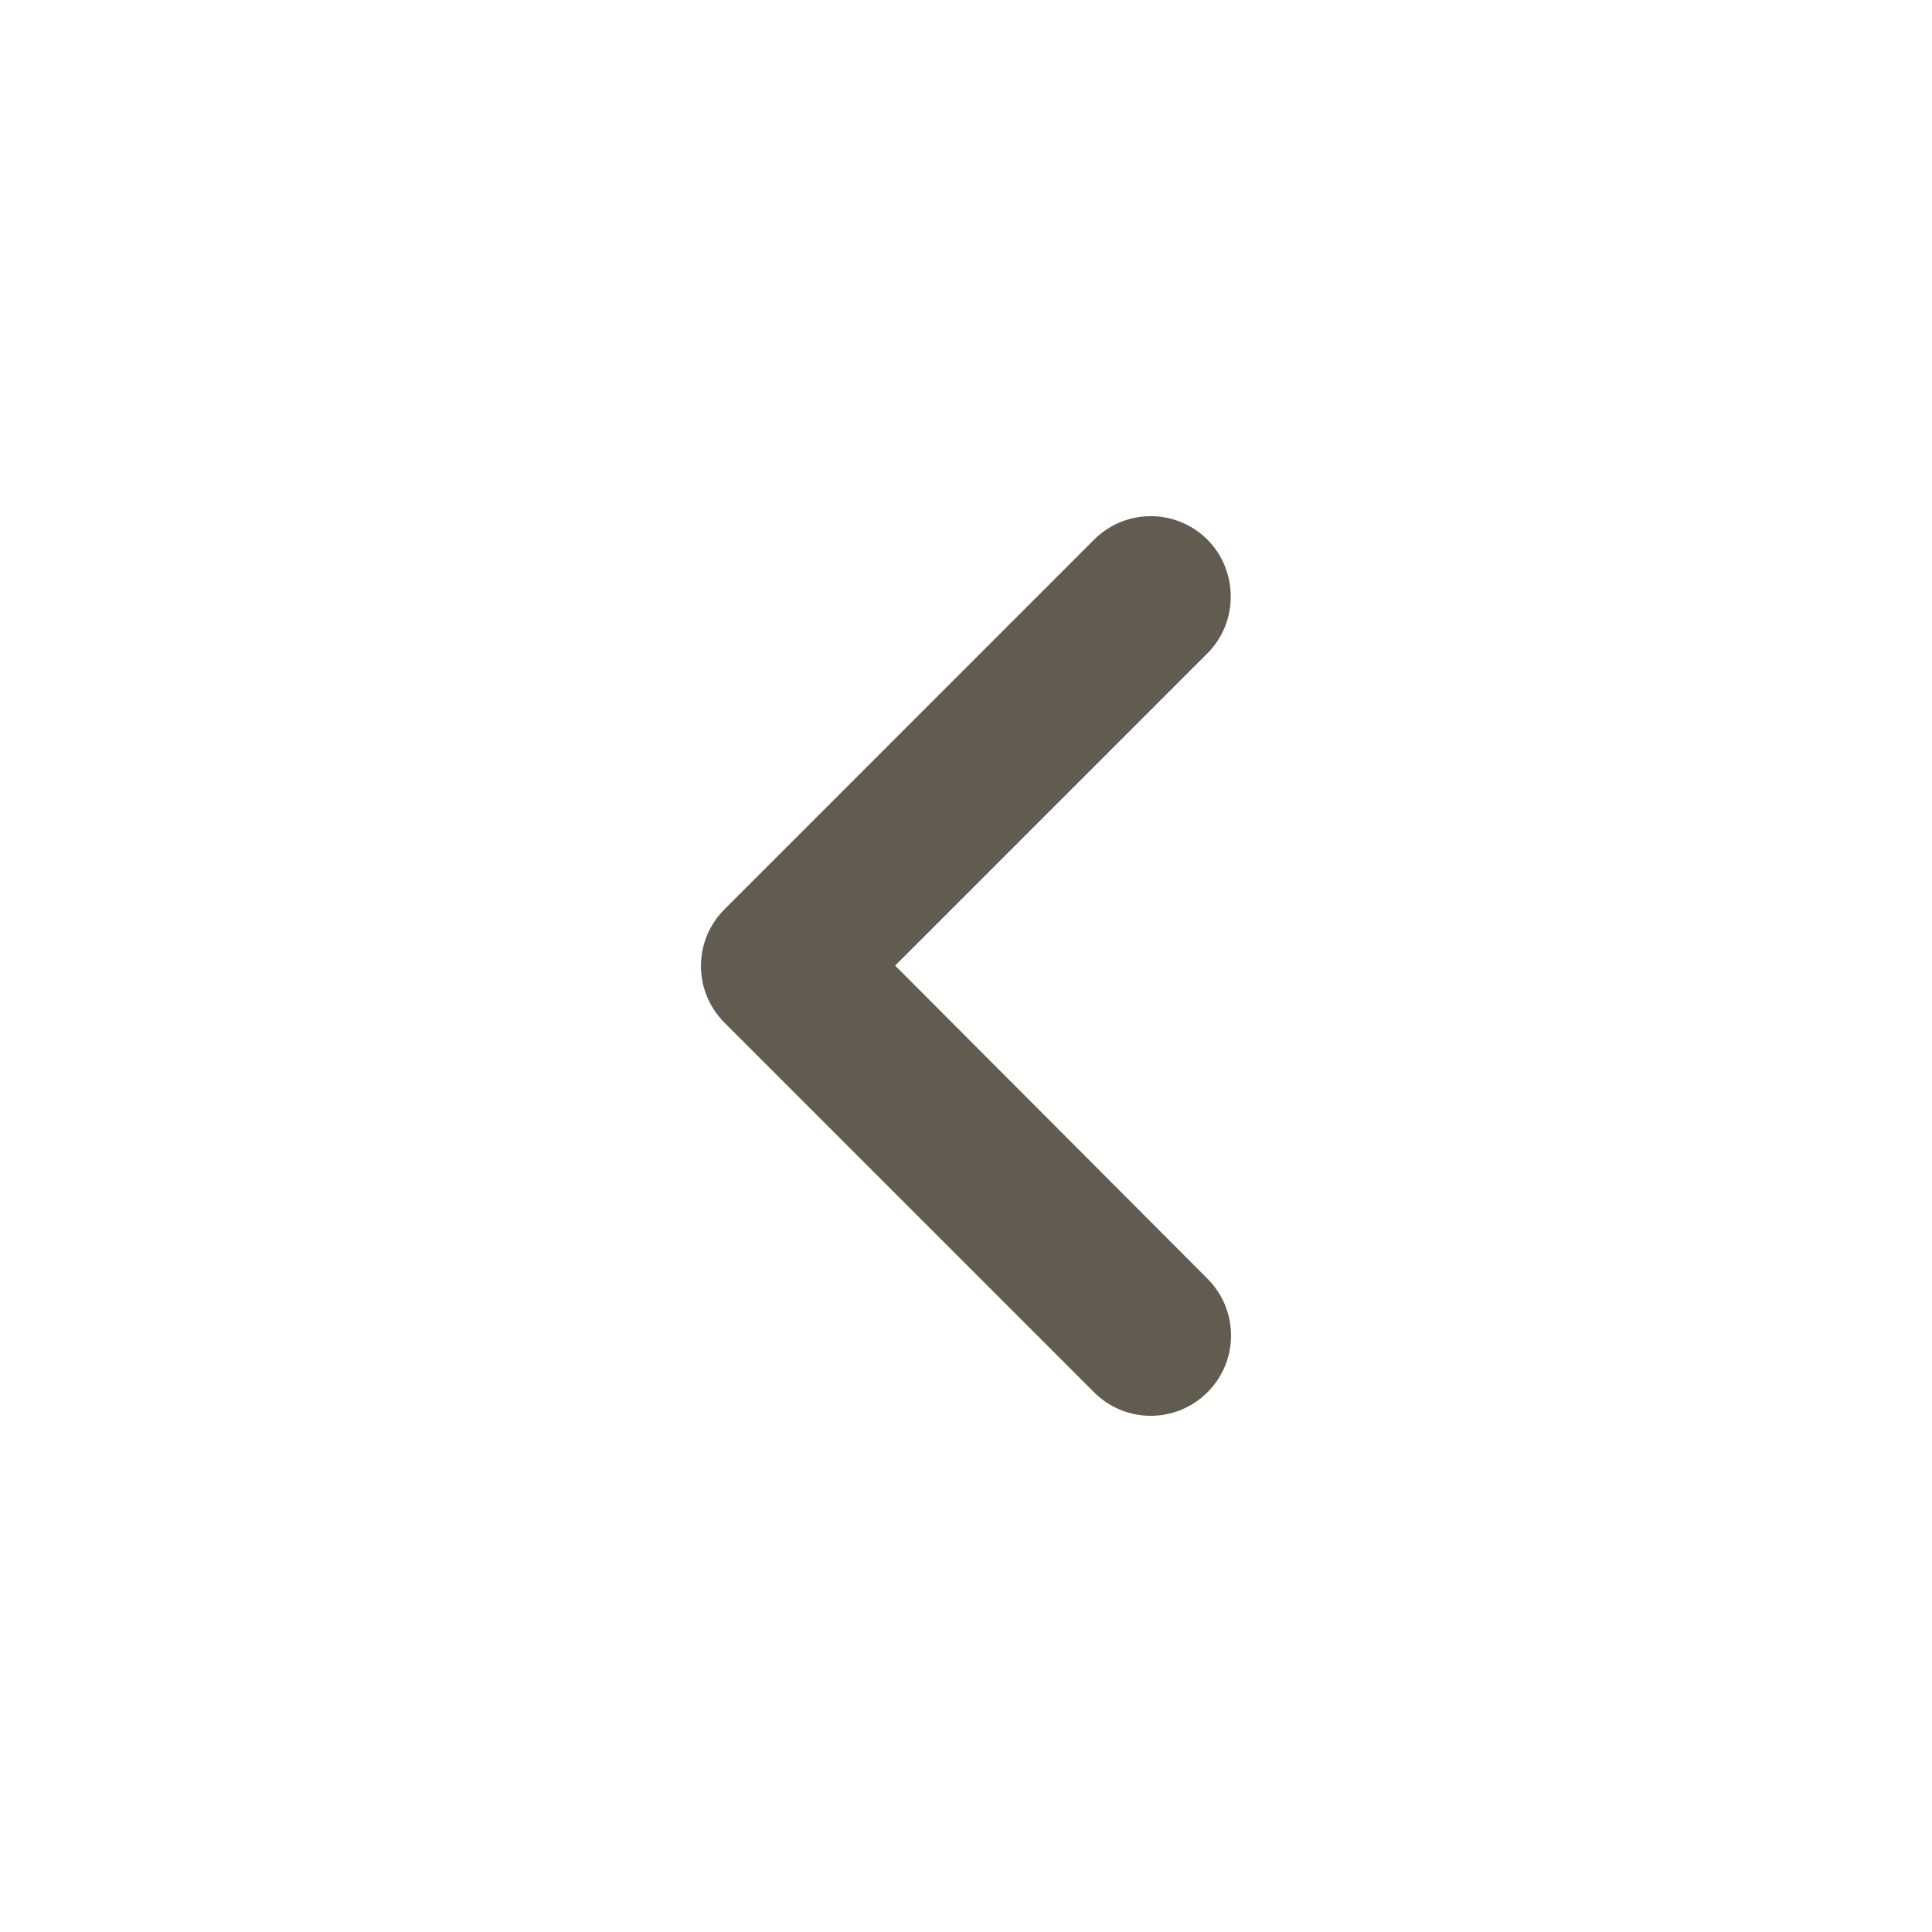<svg width="28" height="28" viewBox="0 0 28 28" fill="none" xmlns="http://www.w3.org/2000/svg">
<path d="M17.5 7.822C17.045 7.367 16.31 7.367 15.855 7.822L10.5 13.178C10.045 13.633 10.045 14.367 10.5 14.822L15.855 20.177C16.31 20.633 17.045 20.633 17.5 20.177C17.955 19.723 17.955 18.988 17.5 18.532L12.973 13.994L17.5 9.467C17.955 9.012 17.943 8.266 17.5 7.822Z" fill="#625C50"/>
</svg>
